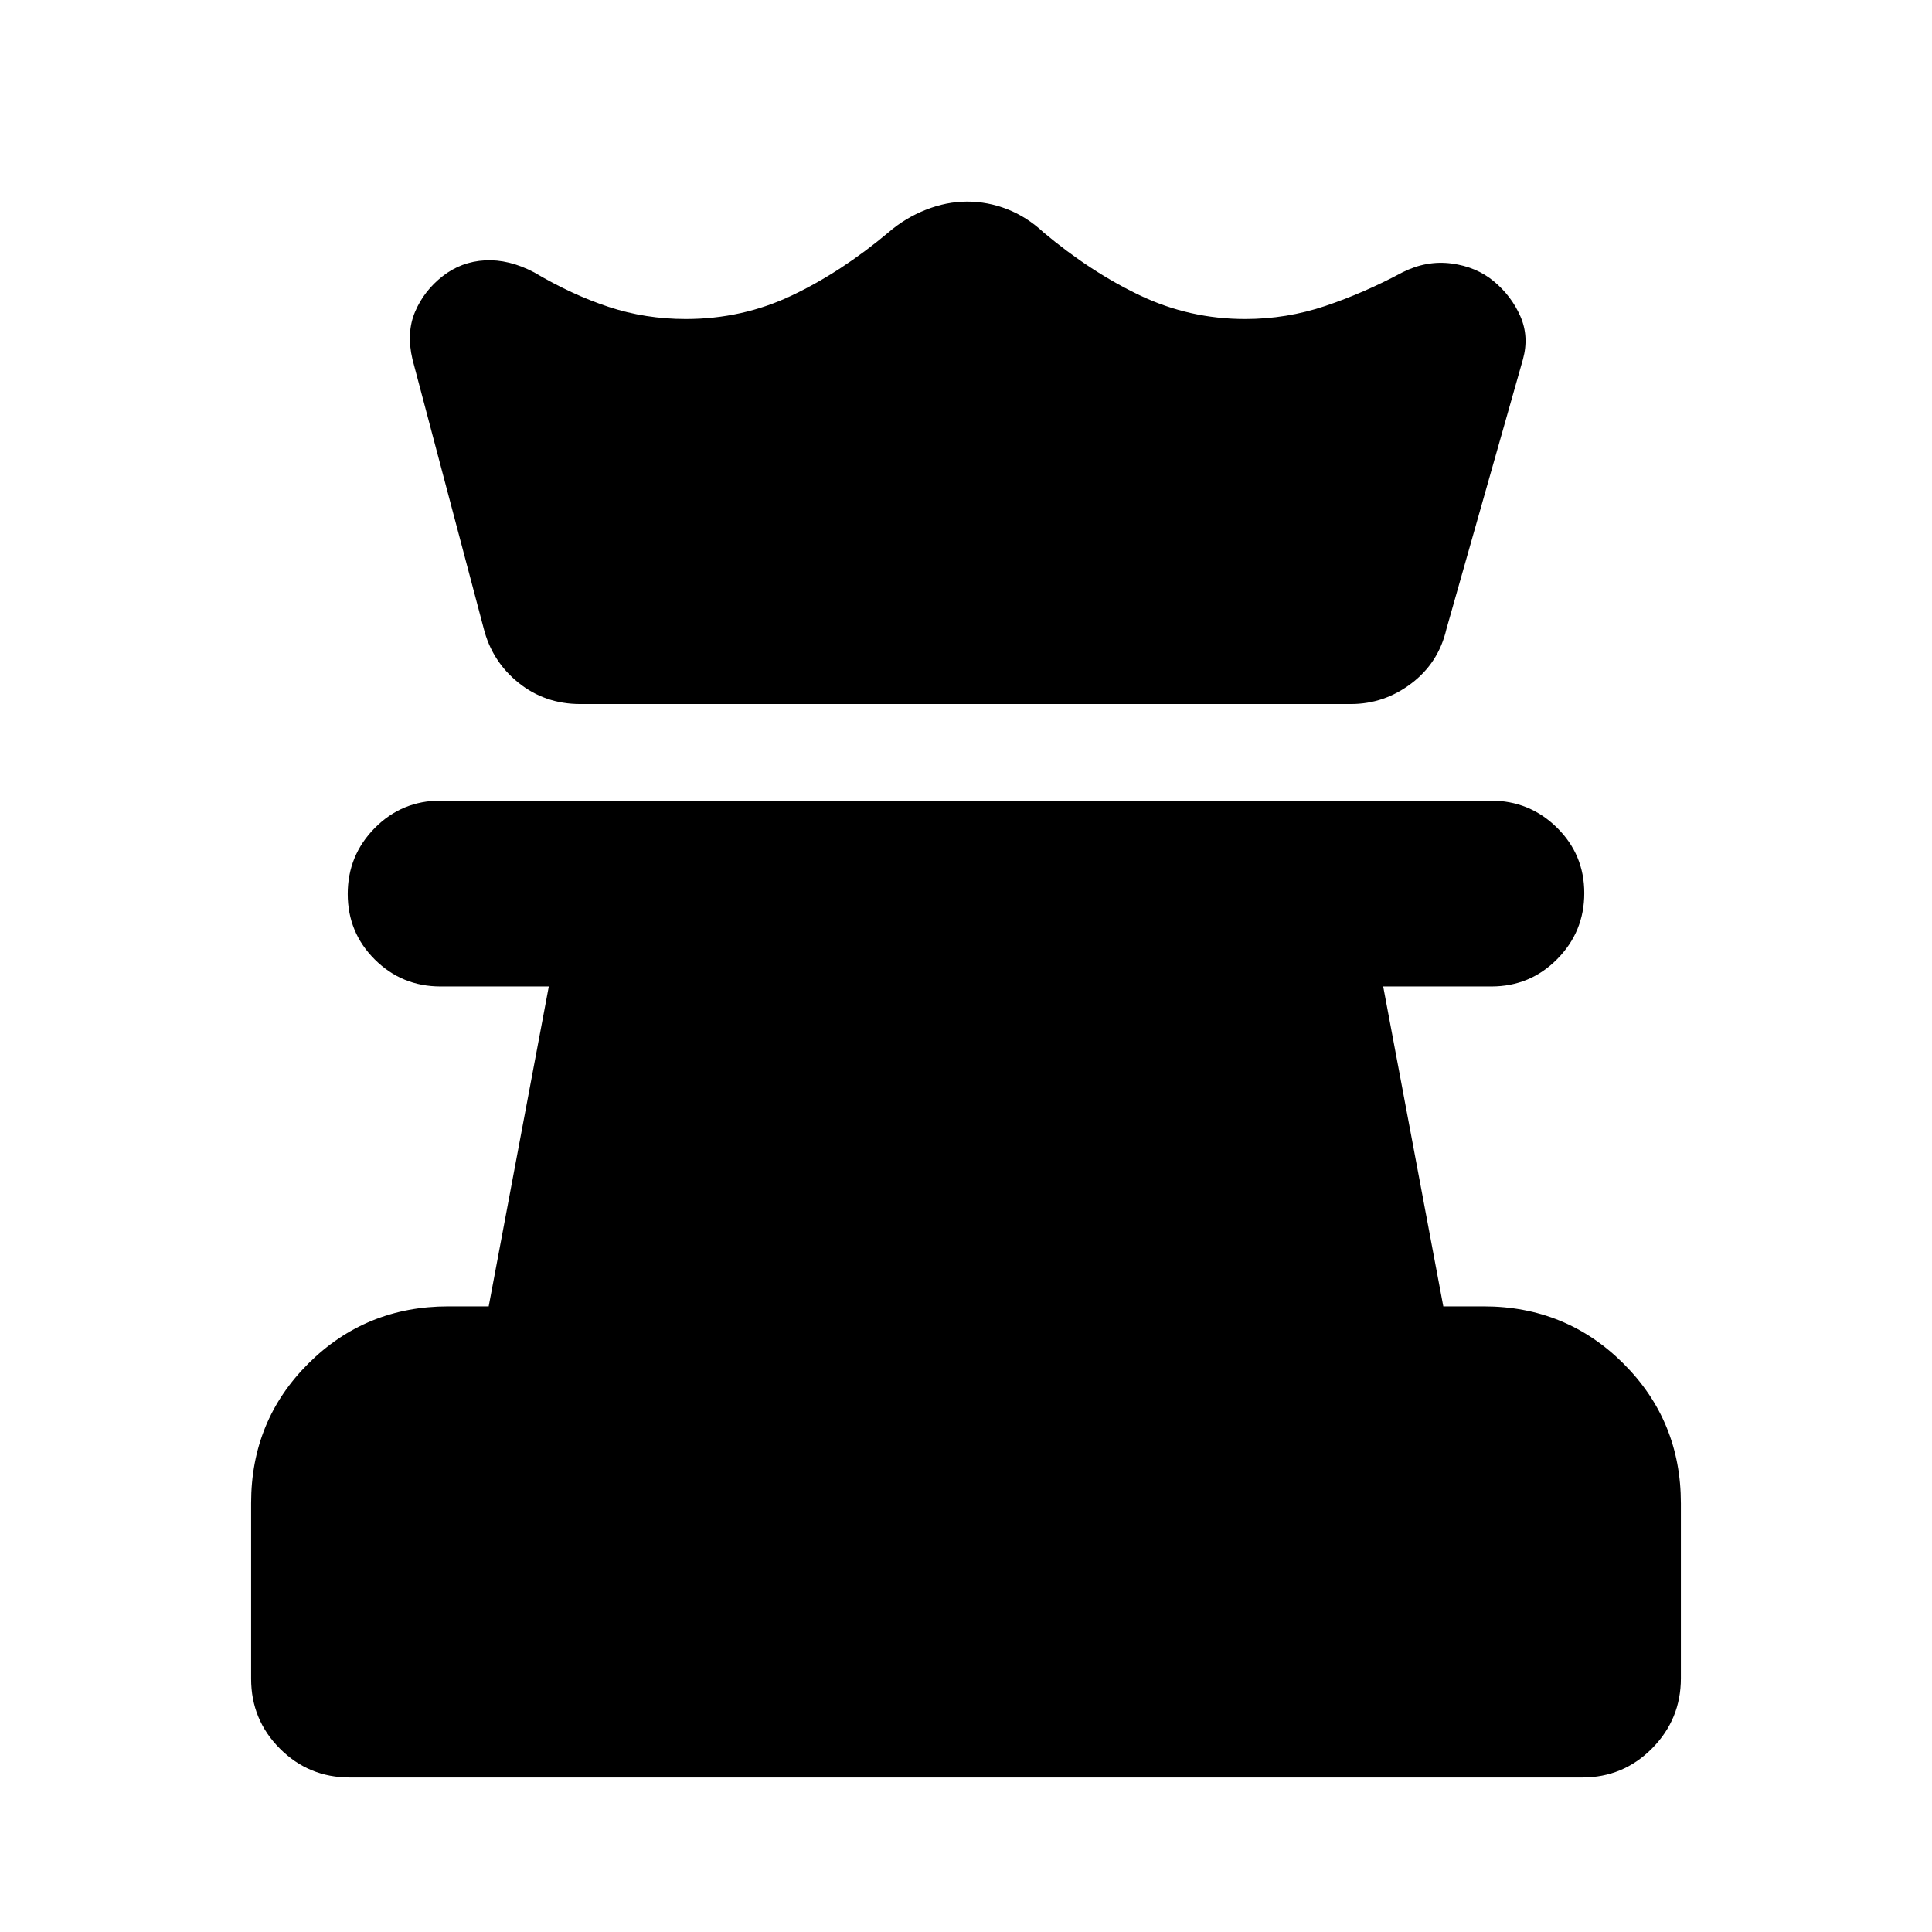 <svg xmlns="http://www.w3.org/2000/svg" height="20" viewBox="0 -960 960 960" width="20"><path d="M173.78-76.78q-20.38 0-34.69-14.33-14.31-14.32-14.31-34.73v-87.28q0-41.05 28.5-69.4 28.5-28.35 69.5-28.35h20.05l29.87-158.96h-53.74q-19.26 0-32.72-13.39-13.46-13.4-13.46-32.57t13.45-32.78q13.46-13.6 32.71-13.6h521.81q19.25 0 32.86 13.39 13.61 13.4 13.61 32.57t-13.46 32.78q-13.46 13.6-32.72 13.6H687.3l29.87 158.96h20.05q41 0 69.5 28.47 28.5 28.46 28.5 69.42v86.92q0 20.36-14.31 34.82t-34.69 14.46H173.78ZM288.3-610.17q-17.53 0-30.7-10.61-13.17-10.61-17.3-27.13l-35.34-133.52q-3.13-13.22 1.28-23.63 4.41-10.42 13.67-17.68t21.09-7.89q11.83-.63 24.35 5.93 18.87 11.18 37.11 17.2t38.28 6.02q28.17 0 52.82-11.74 24.65-11.75 47.96-31.35 8.26-7.13 18.52-11.19 10.26-4.07 20.53-4.07 10.26 0 19.95 3.79 9.7 3.78 17.96 11.47 23.31 19.6 47.96 31.35 24.65 11.74 52.26 11.74 20.6 0 39.89-6.5 19.28-6.5 38.32-16.72 11.96-6 24.35-4.37t21.09 8.9q8.69 7.26 13.11 17.32 4.41 10.07 1.28 21.42L718.7-647.35q-3.89 16.72-17.41 26.95-13.51 10.23-30.03 10.23H288.3Z"/></svg>